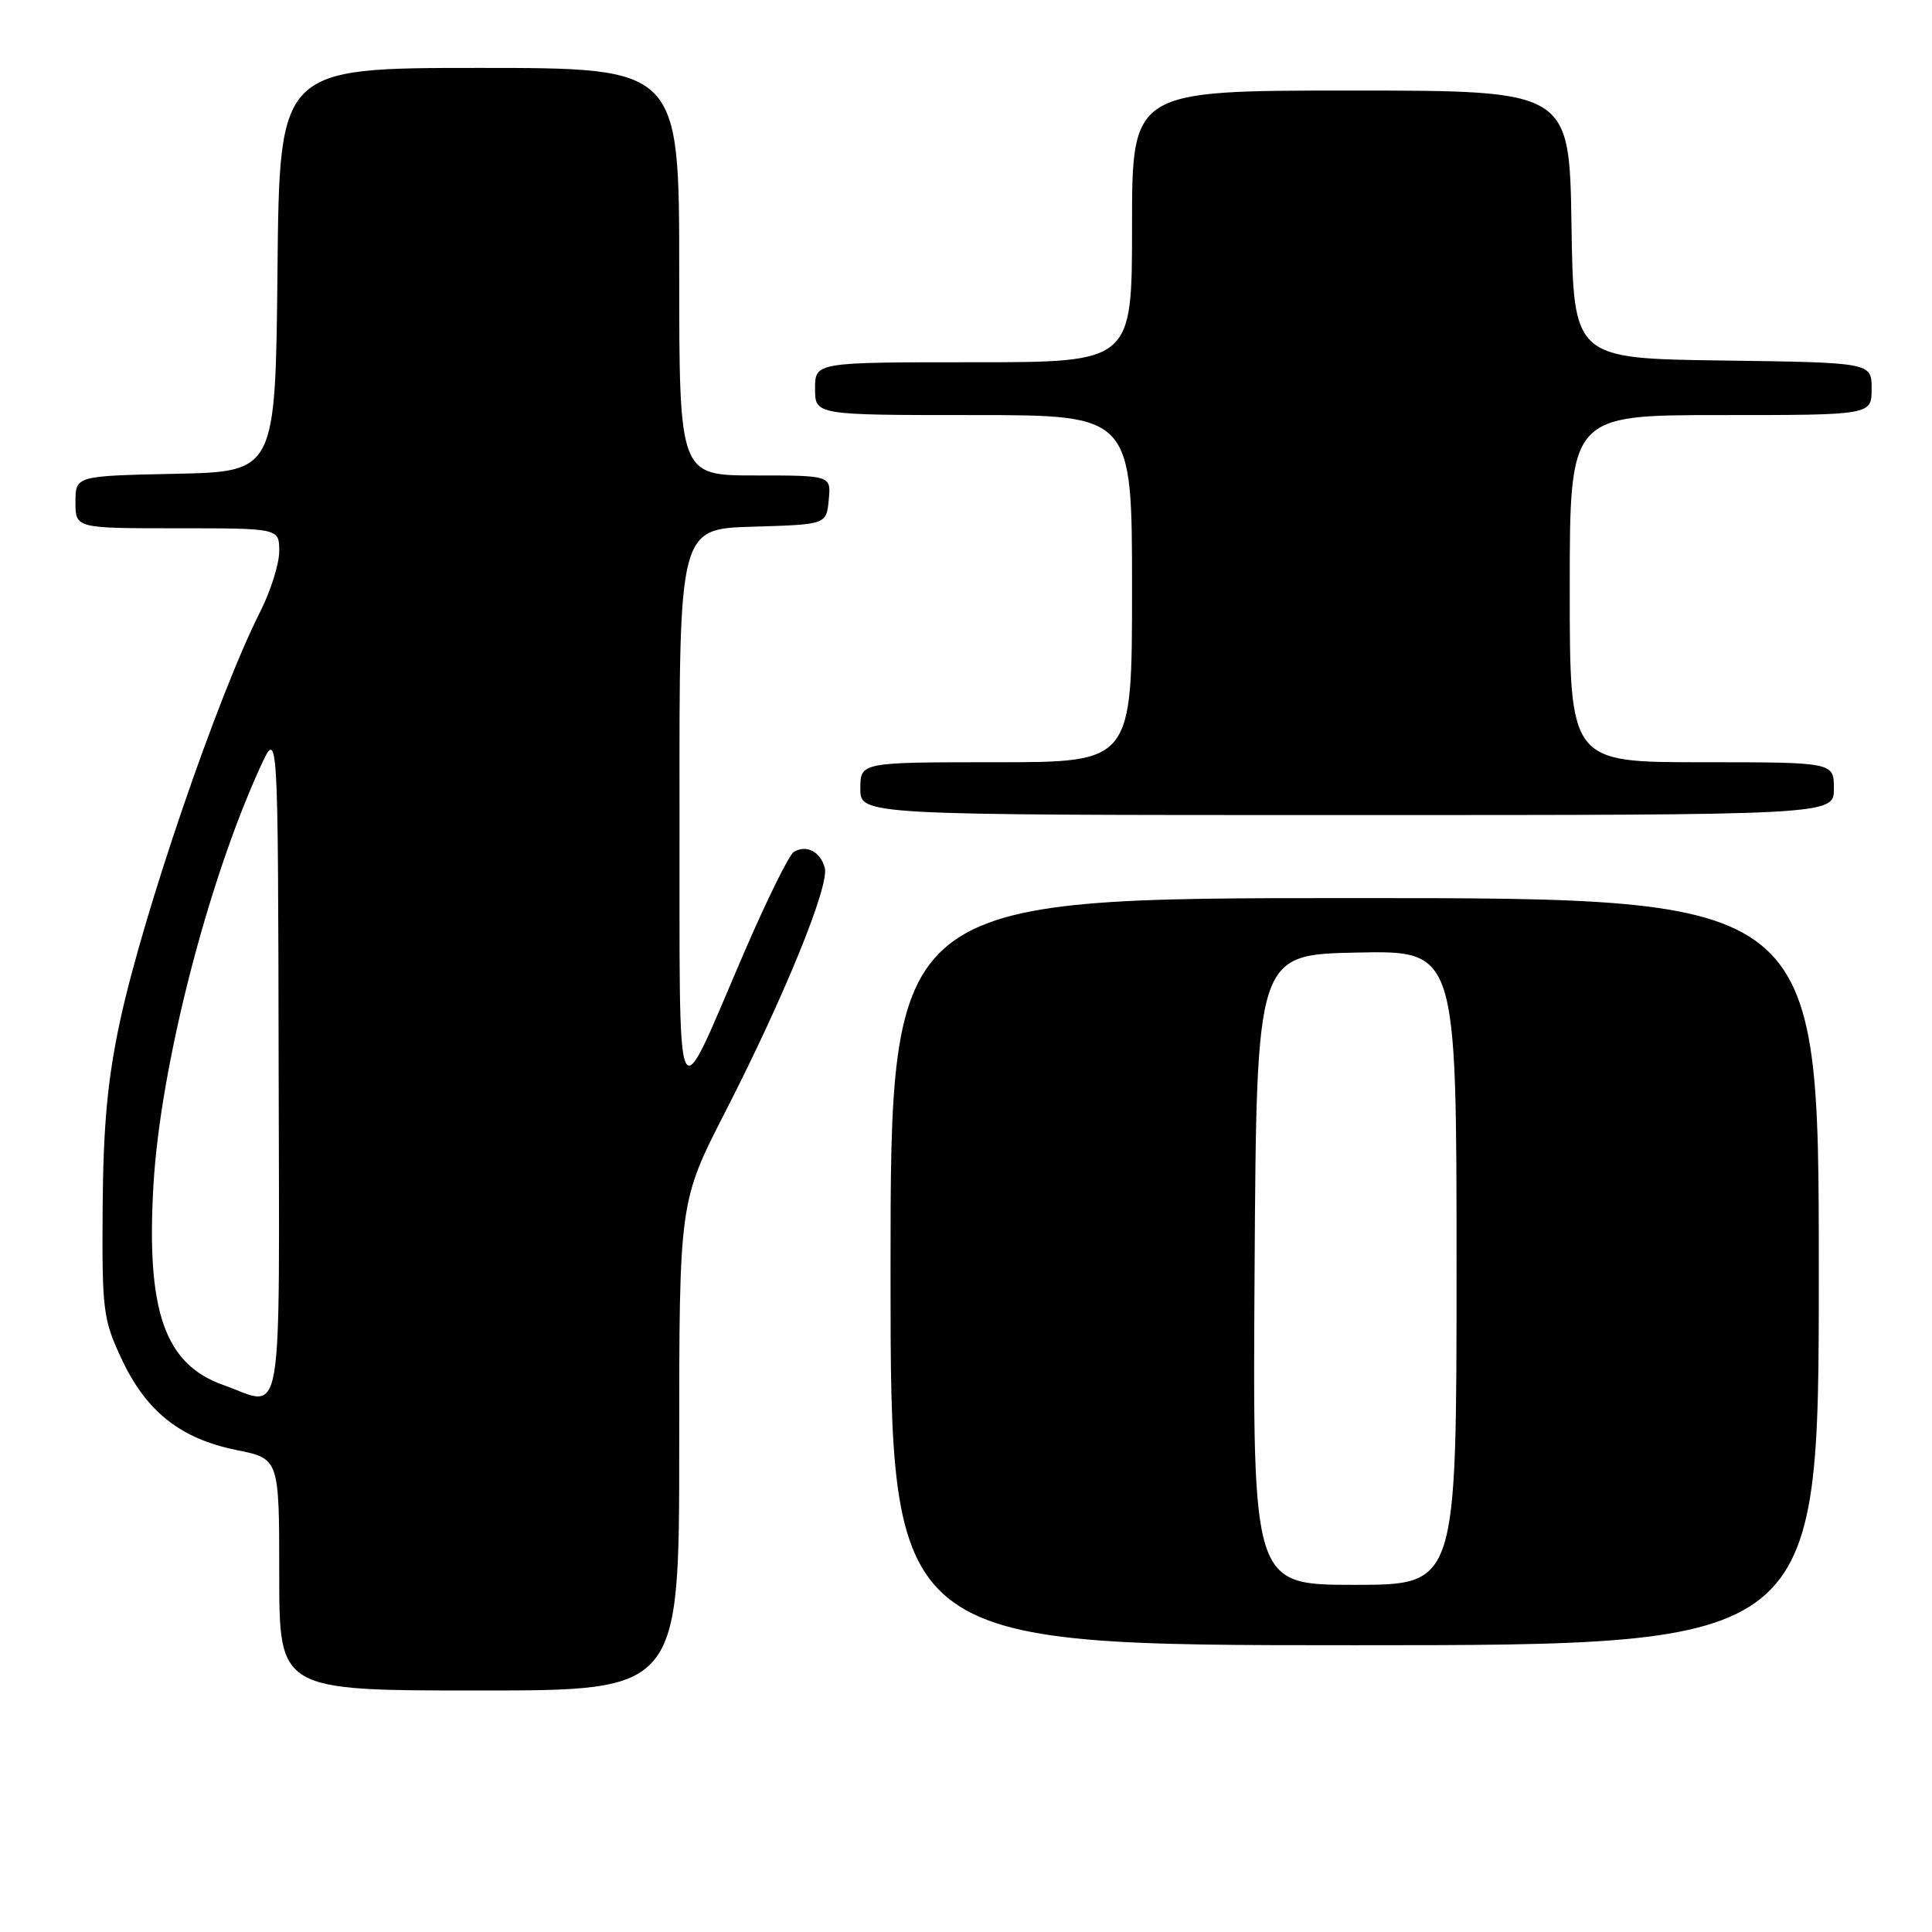 <?xml version="1.0" encoding="UTF-8" standalone="no"?>
<!DOCTYPE svg PUBLIC "-//W3C//DTD SVG 1.1//EN" "http://www.w3.org/Graphics/SVG/1.1/DTD/svg11.dtd" >
<svg xmlns="http://www.w3.org/2000/svg" xmlns:xlink="http://www.w3.org/1999/xlink" version="1.1" viewBox="0 0 256 256">
 <g >
 <path fill="currentColor"
d=" M 90.00 191.62 C 90.00 159.25 90.00 159.25 96.08 147.37 C 103.90 132.12 109.91 117.38 109.29 115.00 C 108.73 112.85 106.83 111.87 105.18 112.89 C 104.56 113.27 101.61 119.24 98.63 126.15 C 89.26 147.88 90.09 149.69 90.04 107.29 C 90.00 70.07 90.00 70.07 99.75 69.79 C 109.50 69.50 109.50 69.50 109.81 66.25 C 110.13 63.00 110.13 63.00 100.06 63.00 C 90.00 63.00 90.00 63.00 90.00 36.00 C 90.00 9.00 90.00 9.00 63.52 9.00 C 37.03 9.00 37.03 9.00 36.77 35.75 C 36.50 62.50 36.50 62.50 23.25 62.78 C 10.00 63.06 10.00 63.06 10.00 66.53 C 10.00 70.00 10.00 70.00 23.50 70.00 C 37.00 70.00 37.00 70.00 37.00 73.03 C 37.00 74.70 35.88 78.27 34.52 80.97 C 28.90 92.04 18.98 121.02 15.90 135.33 C 14.26 142.94 13.68 149.15 13.60 160.00 C 13.51 173.68 13.65 174.82 16.13 180.11 C 19.39 187.05 23.94 190.65 31.35 192.14 C 37.00 193.28 37.00 193.28 37.00 208.64 C 37.00 224.00 37.00 224.00 63.50 224.00 C 90.00 224.00 90.00 224.00 90.00 191.62 Z  M 241.00 168.50 C 241.00 119.00 241.00 119.00 179.50 119.00 C 118.00 119.00 118.00 119.00 118.00 168.50 C 118.00 218.00 118.00 218.00 179.50 218.00 C 241.00 218.00 241.00 218.00 241.00 168.50 Z  M 243.00 104.50 C 243.00 101.00 243.00 101.00 225.50 101.00 C 208.00 101.00 208.00 101.00 208.00 78.00 C 208.00 55.00 208.00 55.00 228.00 55.00 C 248.00 55.00 248.00 55.00 248.00 51.52 C 248.00 48.04 248.00 48.04 228.25 47.77 C 208.50 47.50 208.50 47.50 208.23 29.75 C 207.95 12.00 207.95 12.00 178.98 12.00 C 150.00 12.00 150.00 12.00 150.00 30.00 C 150.00 48.00 150.00 48.00 129.00 48.00 C 108.00 48.00 108.00 48.00 108.00 51.50 C 108.00 55.00 108.00 55.00 129.00 55.00 C 150.00 55.00 150.00 55.00 150.00 78.00 C 150.00 101.00 150.00 101.00 132.00 101.00 C 114.00 101.00 114.00 101.00 114.00 104.50 C 114.00 108.00 114.00 108.00 178.50 108.00 C 243.00 108.00 243.00 108.00 243.00 104.50 Z  M 29.54 183.50 C 21.82 180.75 19.37 173.72 20.33 157.08 C 21.23 141.41 27.47 116.99 34.50 101.61 C 36.84 96.50 36.84 96.50 36.92 140.75 C 37.01 190.41 37.70 186.41 29.54 183.50 Z  M 166.24 168.25 C 166.50 126.50 166.50 126.50 179.75 126.22 C 193.00 125.94 193.00 125.94 193.00 167.97 C 193.00 210.00 193.00 210.00 179.49 210.00 C 165.98 210.00 165.98 210.00 166.24 168.25 Z "/>
</g>
</svg>